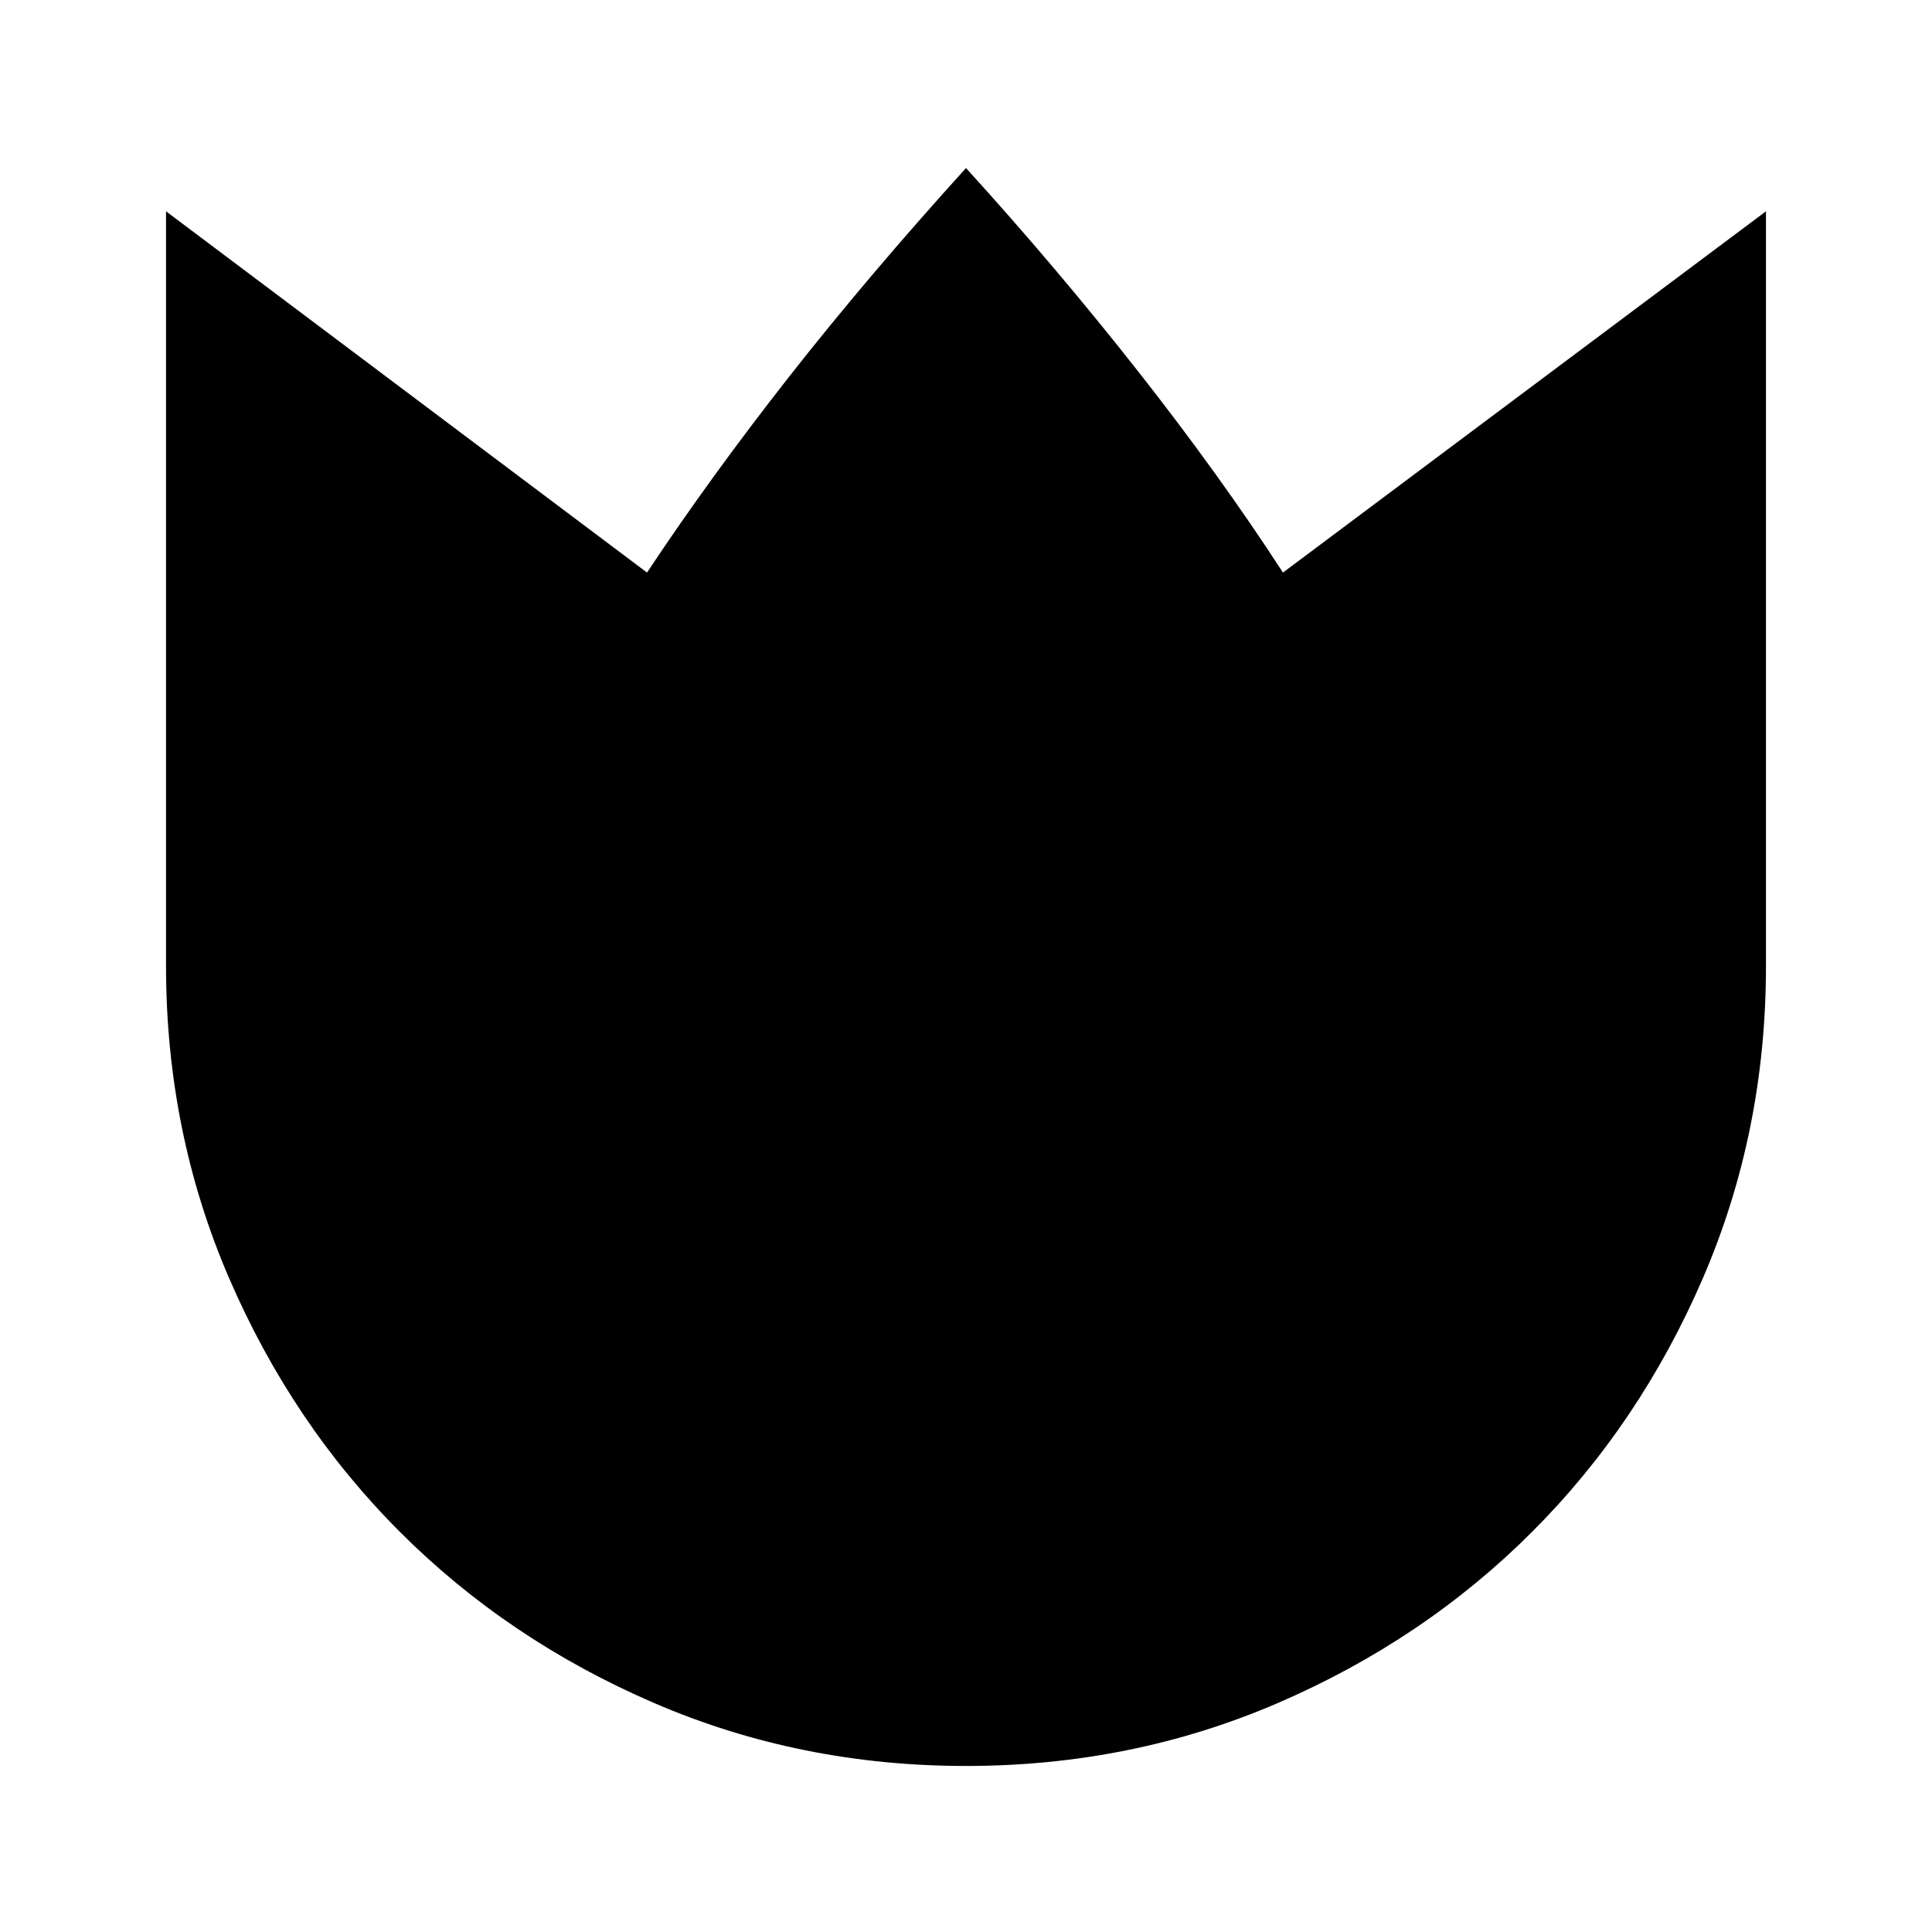 <svg xmlns="http://www.w3.org/2000/svg" height="24" viewBox="0 96 960 960" width="24"><path d="M479.984 973.5q-82.484 0-155.023-31.303-72.54-31.303-126.199-84.966-53.659-53.662-84.961-126.206Q82.5 658.481 82.5 576V201l239 179.5Q353 333 392.25 283T480 179.5q45 49.5 85.5 101t72 100l240-179.5v375q0 82.481-31.304 155.025-31.305 72.544-84.969 126.206-53.665 53.663-126.211 84.966Q562.469 973.5 479.984 973.5Z"/></svg>